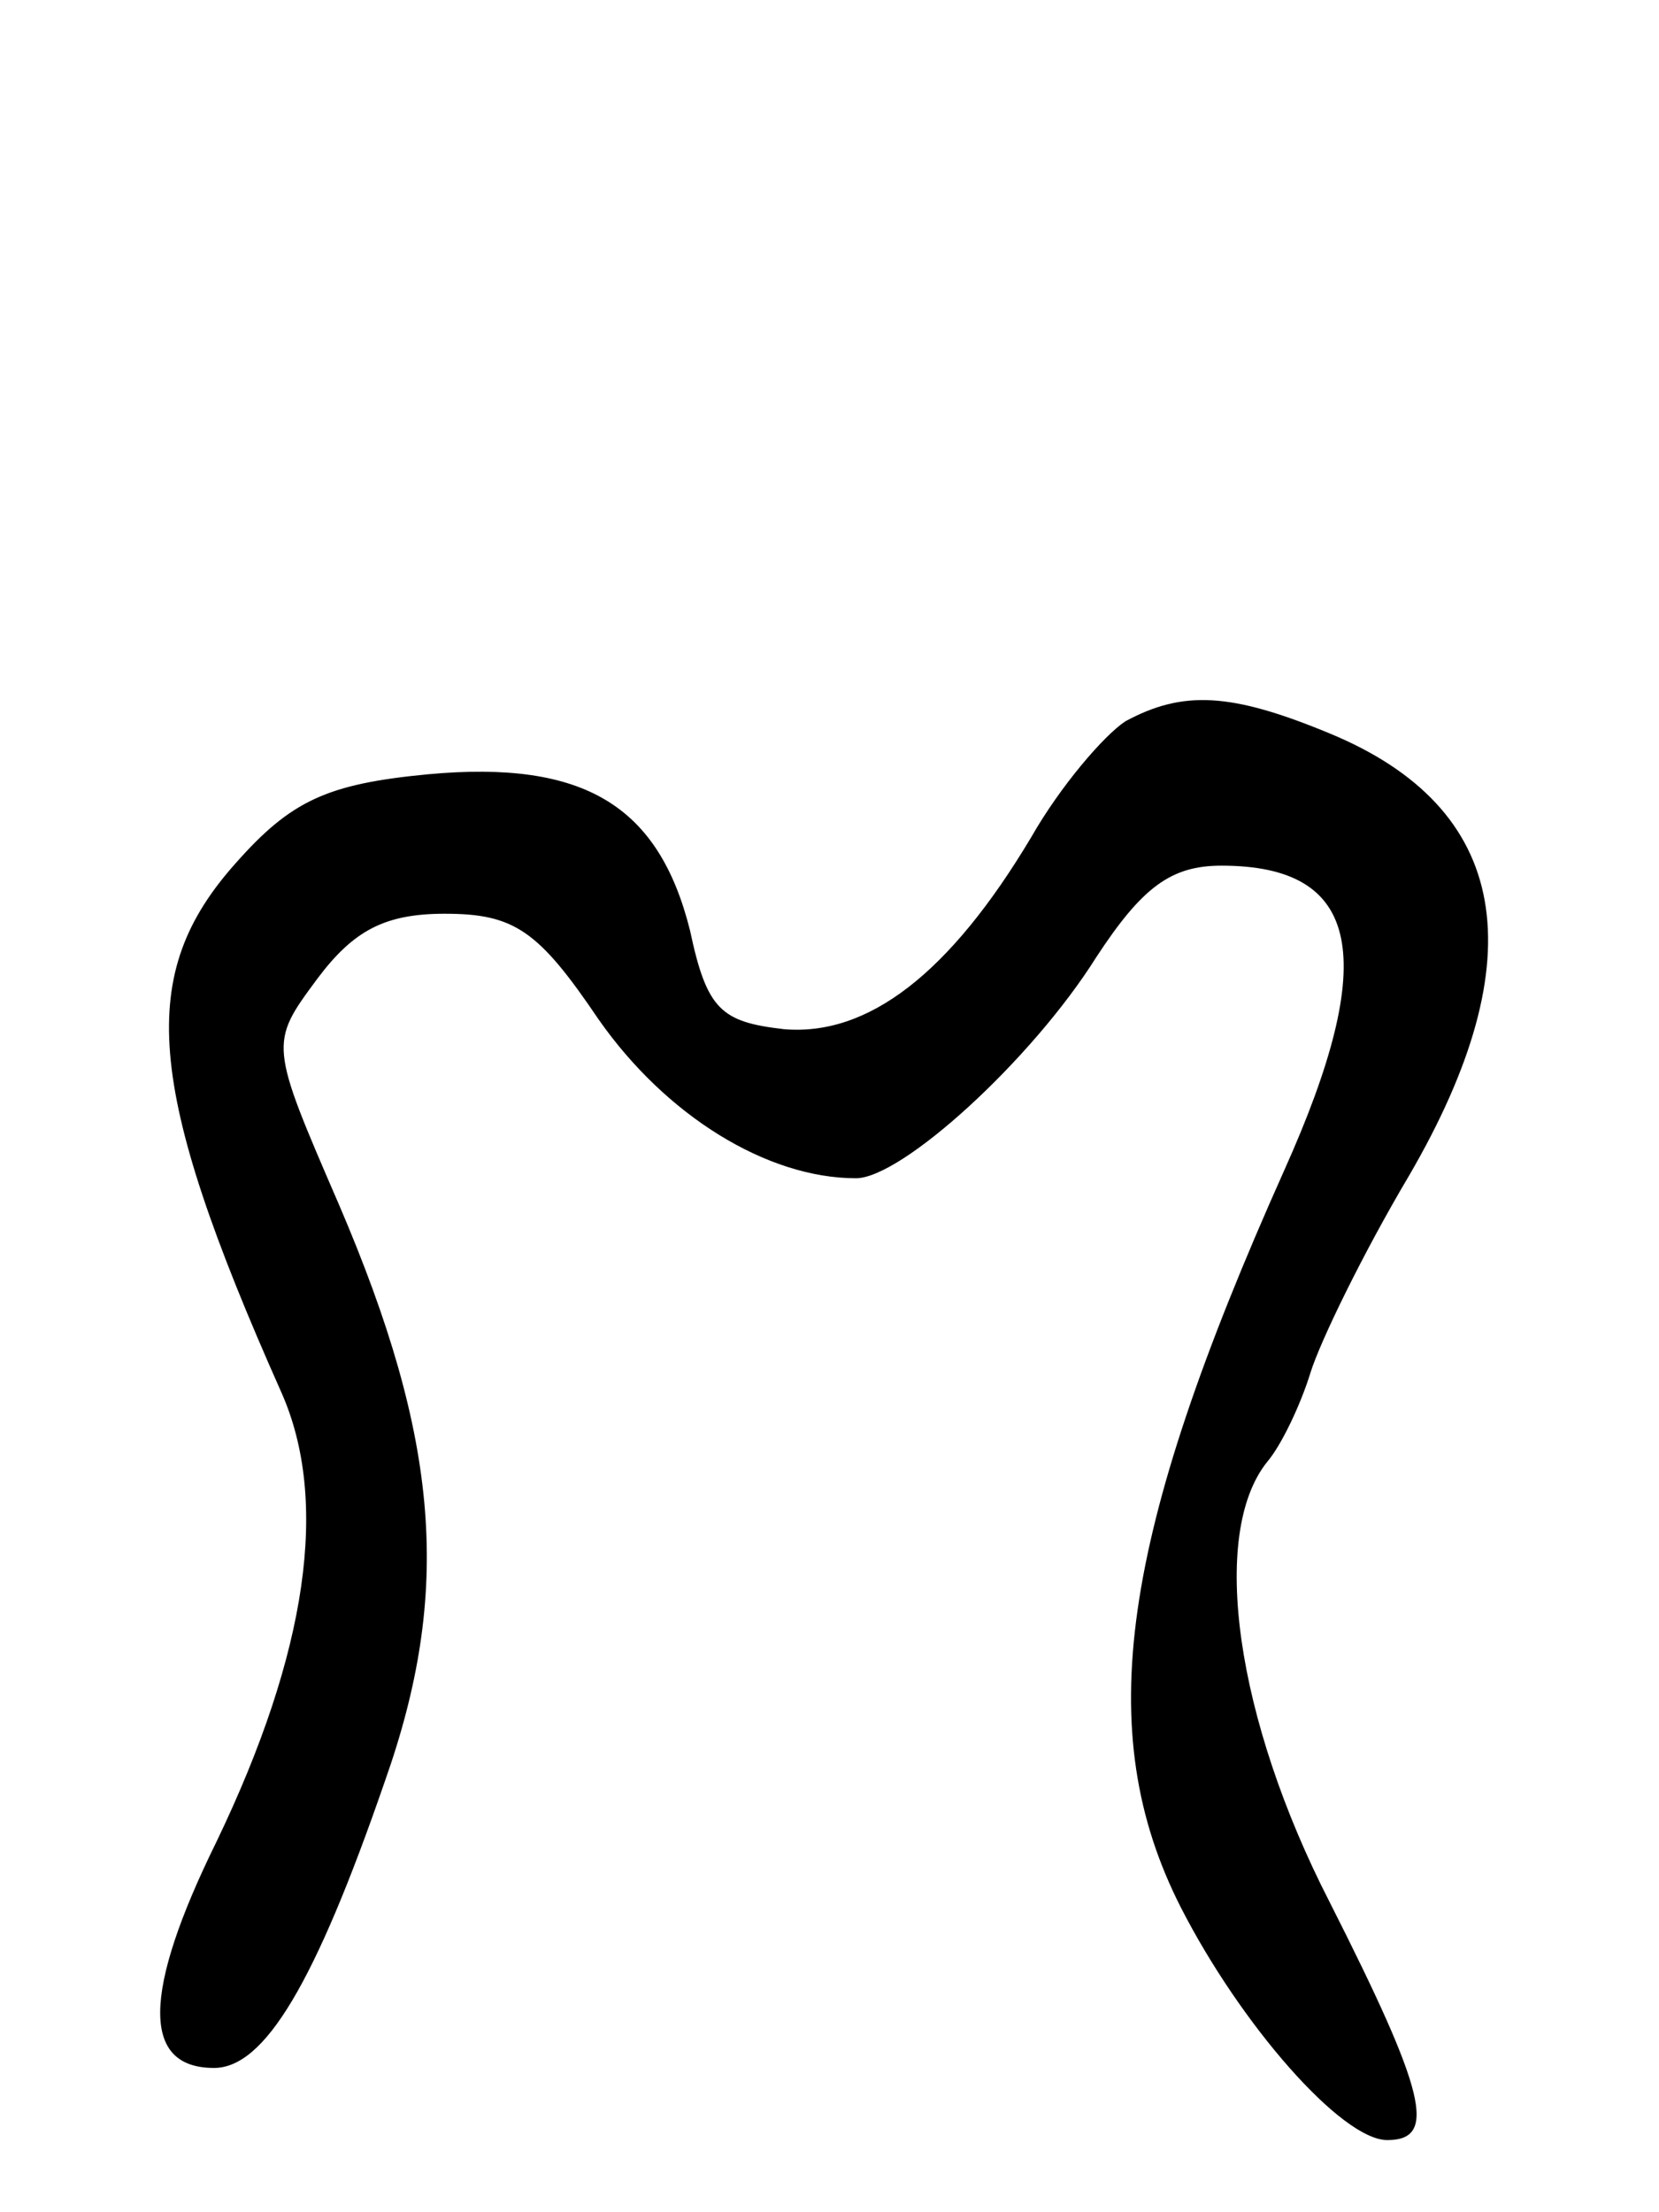 <svg version="1.0" xmlns="http://www.w3.org/2000/svg"
 width="69pt" height="92pt" viewBox="0 0 69 92"
 preserveAspectRatio="xMidYMid meet">
<g transform="translate(0,92) scale(0.1,-0.1)"
fill="#000000" stroke="none">
<path d="M468 620 c-9 -6 -27 -27 -39 -48 -34 -57 -68 -83 -103 -80 -26 3 -32
8 -39 41 -13 52 -44 71 -109 65 -42 -4 -57 -11 -80 -37 -41 -46 -38 -92 19
-220 20 -45 11 -108 -27 -187 -31 -63 -31 -94 -1 -94 21 0 42 35 71 119 28 79
23 142 -19 240 -29 67 -29 67 -9 94 15 20 28 27 53 27 29 0 39 -7 64 -44 28
-40 70 -66 107 -66 19 0 73 49 100 92 19 29 31 38 52 38 58 0 66 -38 26 -127
-68 -152 -80 -233 -43 -306 25 -49 67 -97 86 -97 21 0 16 20 -24 99 -39 76
-50 153 -26 183 6 7 14 24 18 37 4 13 22 50 41 82 53 91 42 153 -33 184 -41
17 -61 18 -85 5z"/>
</g>
</svg>

